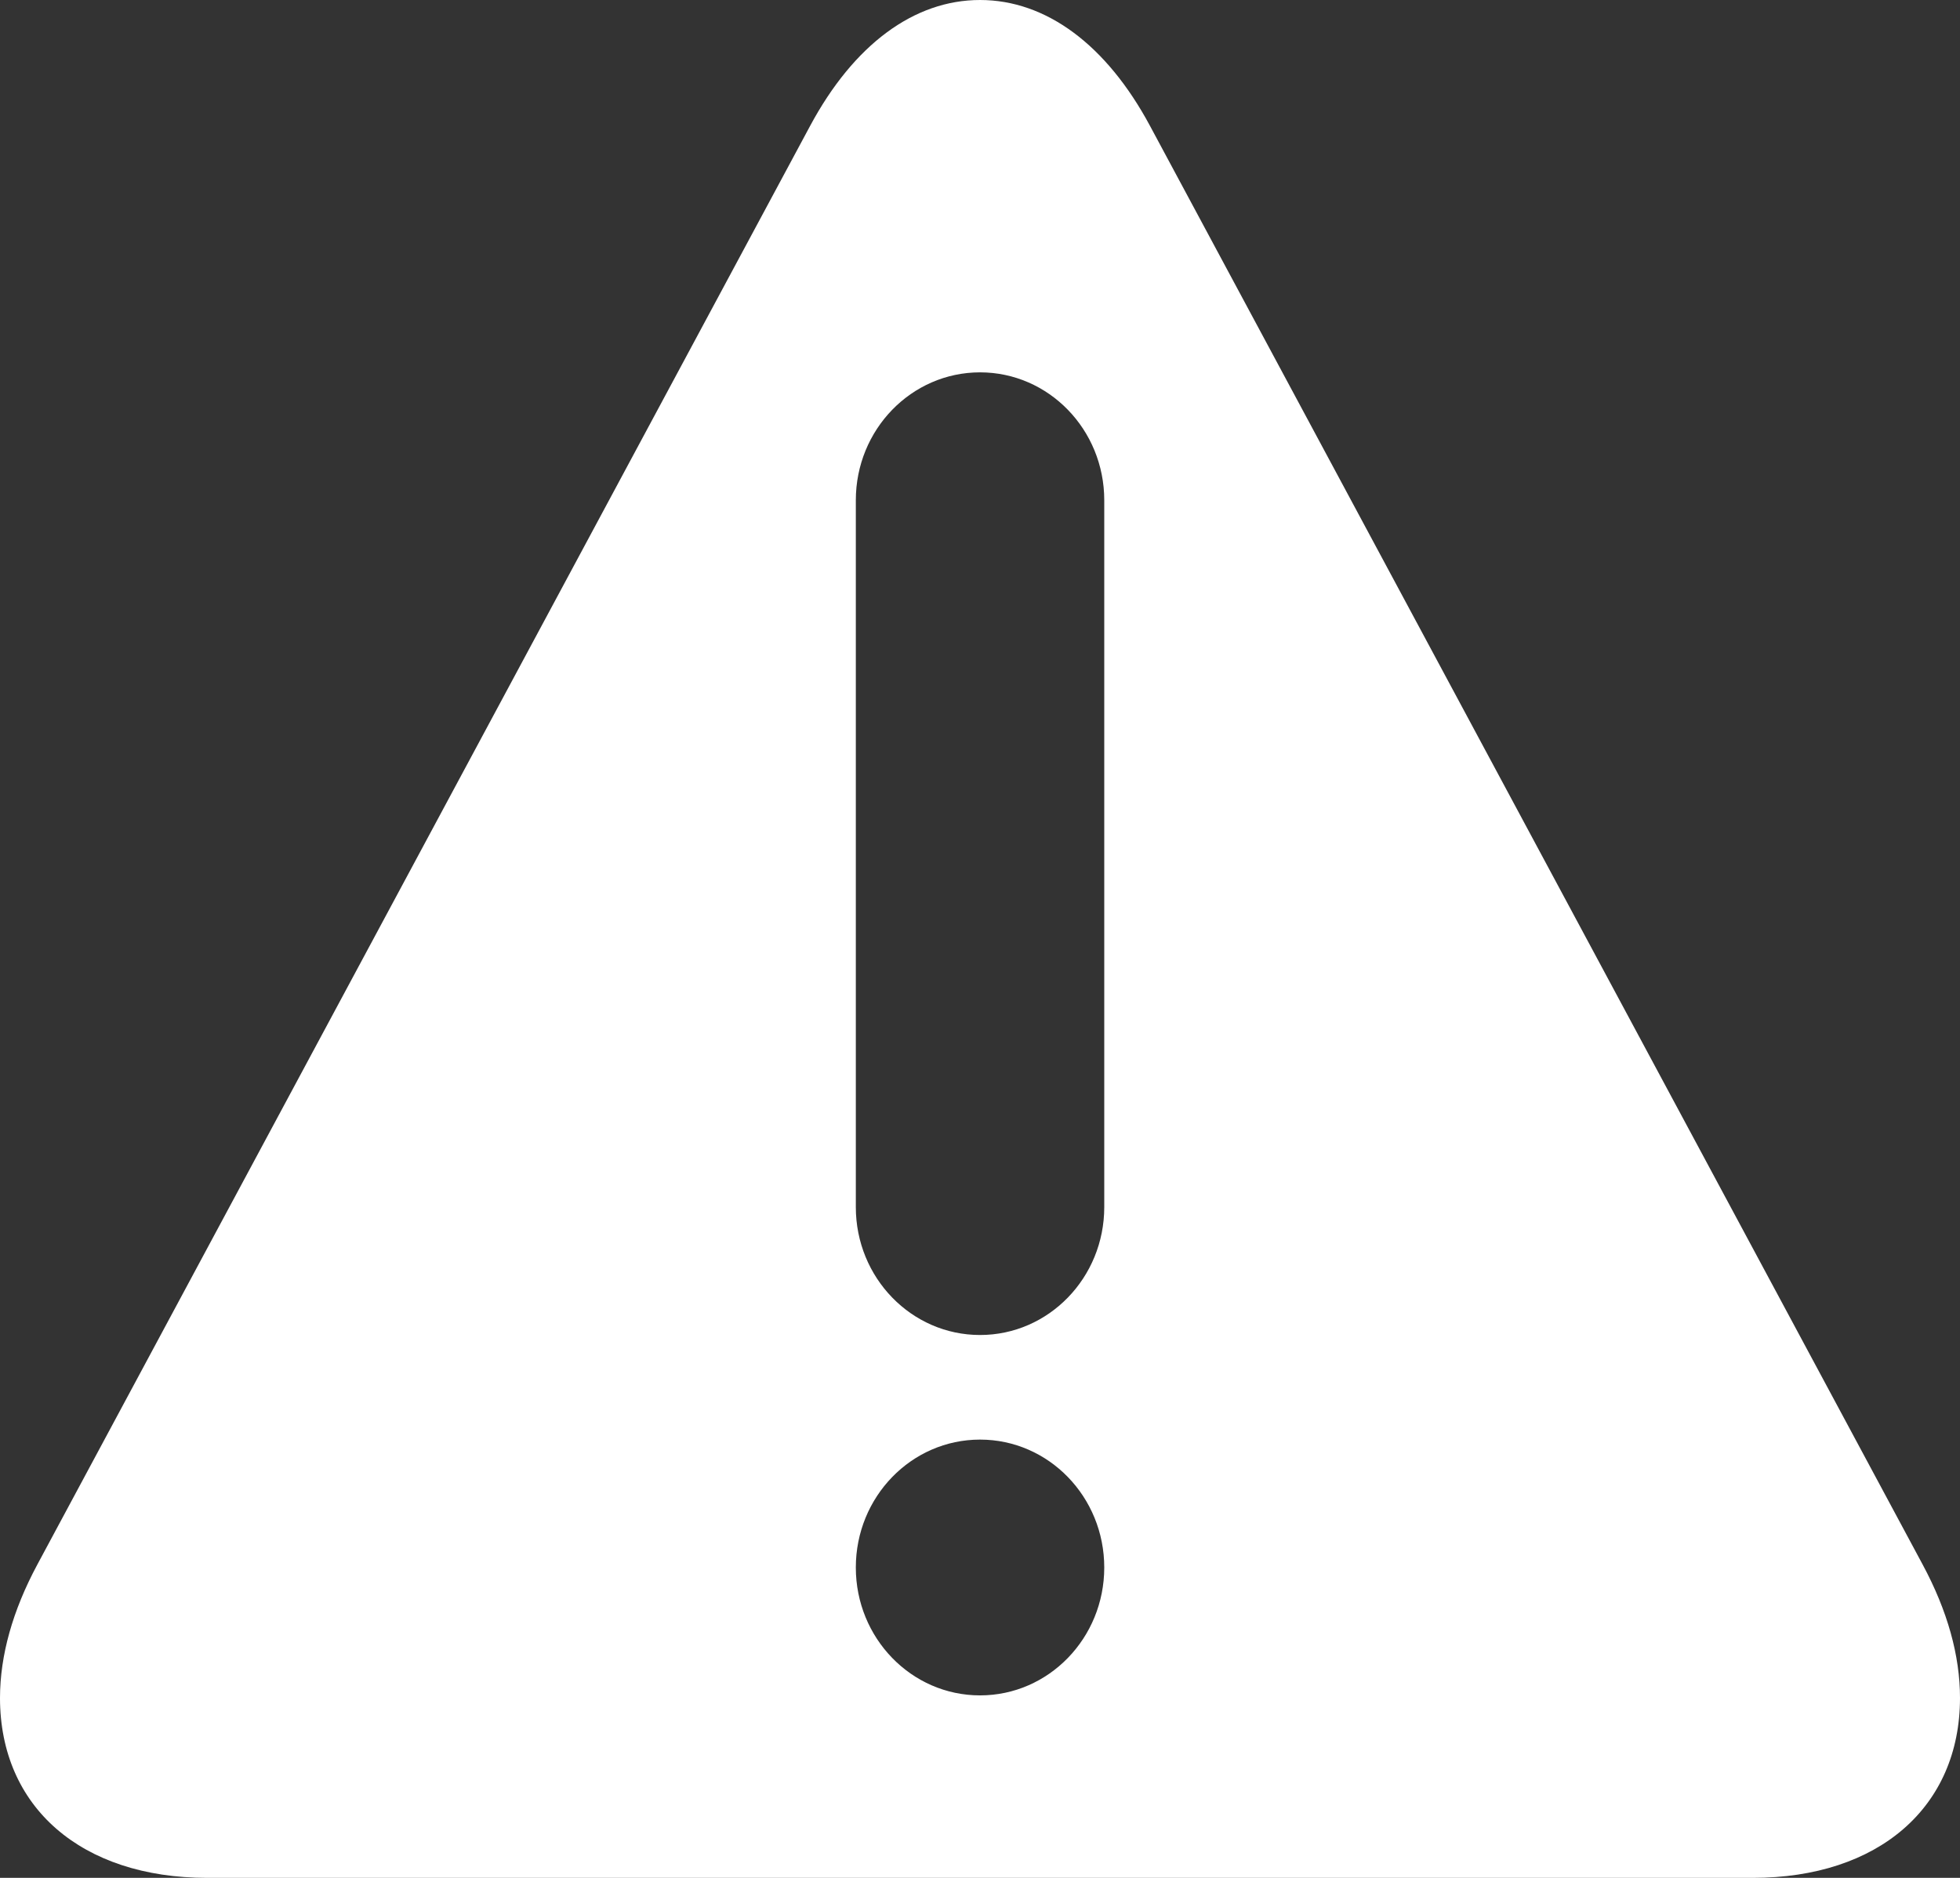 <svg width="48" height="46" viewBox="0 0 48 46" fill="none" xmlns="http://www.w3.org/2000/svg">
<rect x="0" y="0" width="48" height="46" fill="#333333" stroke="none"/>
<path id="Vector" d="M47.087 38.328L28.163 3.083C27.095 1.094 25.617 0 24.001 0C22.385 0 20.907 1.094 19.839 3.085L0.913 38.328C0.309 39.454 0.002 40.55 0 41.588V41.594C0.002 44.269 1.993 46 5.075 46H42.925C46.005 46 47.998 44.269 48 41.594C48 40.554 47.693 39.456 47.087 38.328ZM24.001 41.53C22.321 41.53 20.959 40.128 20.959 38.397C20.959 36.666 22.321 35.264 24.001 35.264C25.681 35.264 27.043 36.666 27.043 38.397C27.043 40.128 25.681 41.53 24.001 41.53ZM27.043 29.569C27.043 31.3 25.681 32.702 24.001 32.702C22.321 32.702 20.959 31.3 20.959 29.569V12.254C20.959 10.523 22.321 9.121 24.001 9.121C25.681 9.121 27.043 10.523 27.043 12.254V29.569Z" fill="white"/>
</svg>
